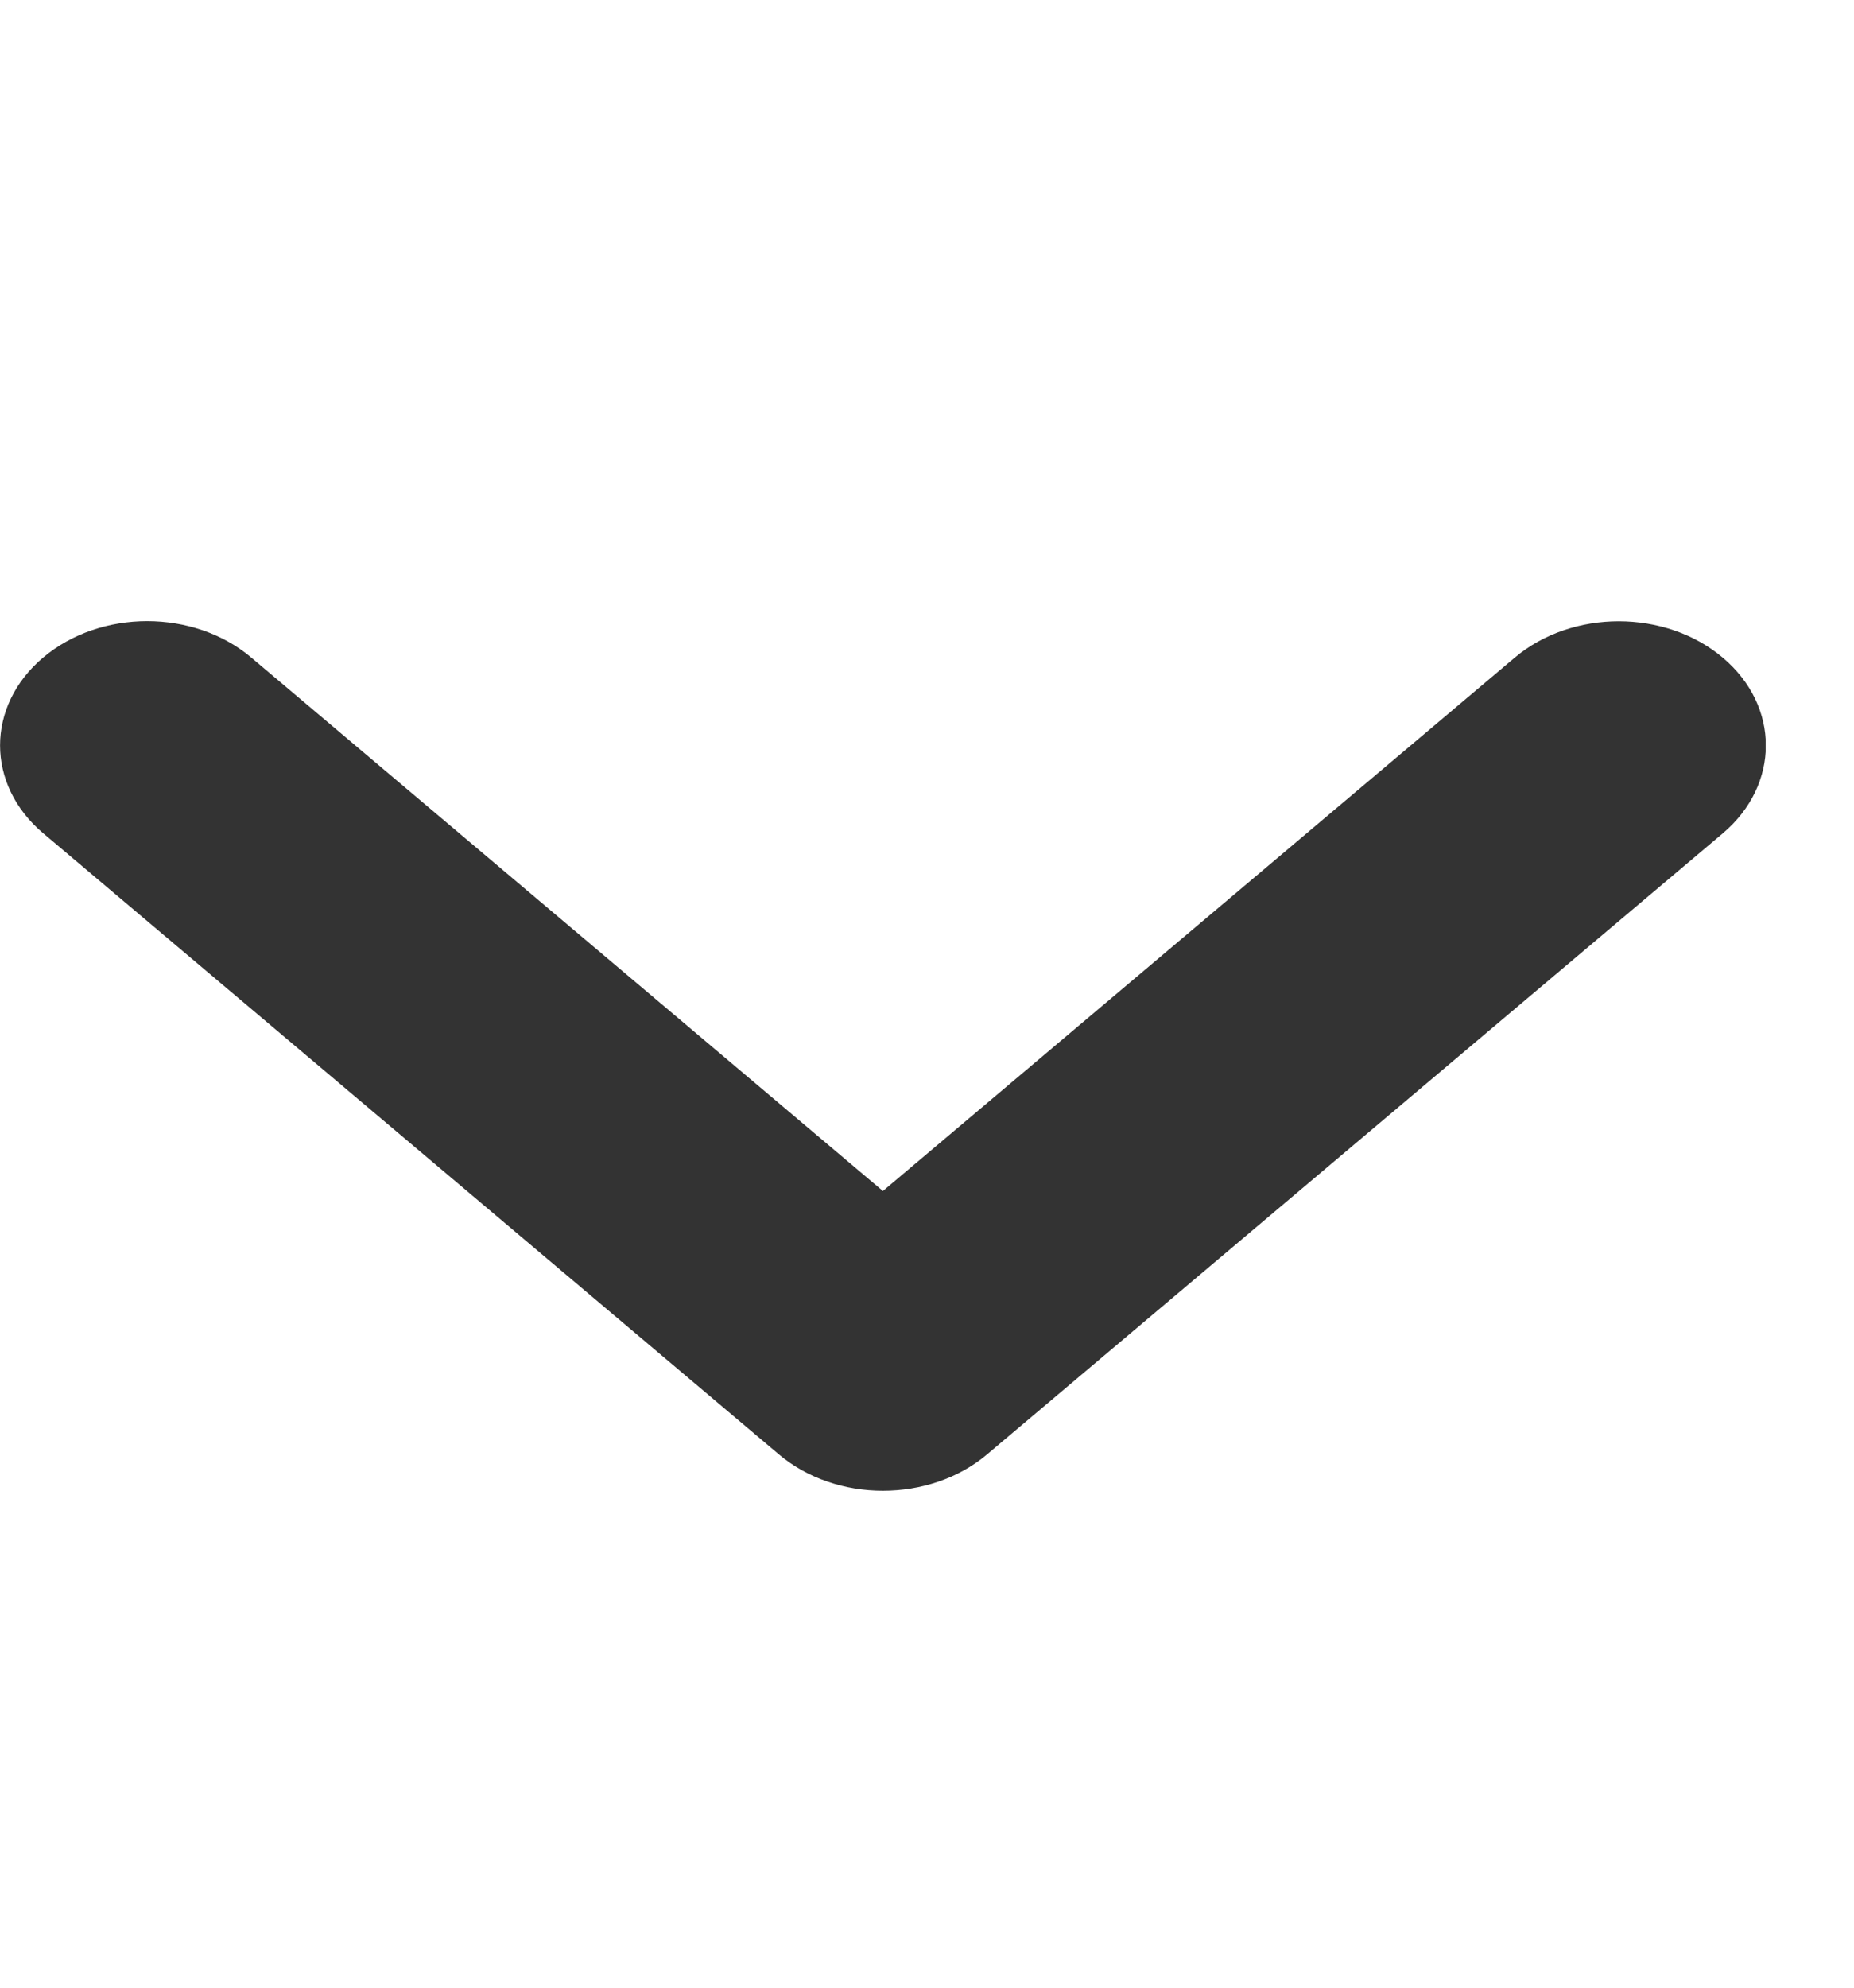 <svg xmlns="http://www.w3.org/2000/svg" width="14" height="15" viewBox="0 0 14 15" fill="none">
    <g clip-path="url(#clip0_121_799)">
    <path d="M6.667 11.25C6.382 11.25 6.098 11.158 5.881 10.975L0.326 6.288C-0.108 5.922 -0.108 5.328 0.326 4.962C0.76 4.596 1.463 4.596 1.897 4.962L6.667 8.988L11.438 4.963C11.872 4.597 12.575 4.597 13.009 4.963C13.443 5.329 13.443 5.922 13.009 6.289L7.453 10.976C7.236 11.159 6.951 11.25 6.667 11.25Z" fill="#333333"/>
    </g>
    <defs>
    <clipPath id="clip0_121_799">
    <rect width="13.333" height="15" fill="white"/>
    </clipPath>
    </defs>
    </svg>